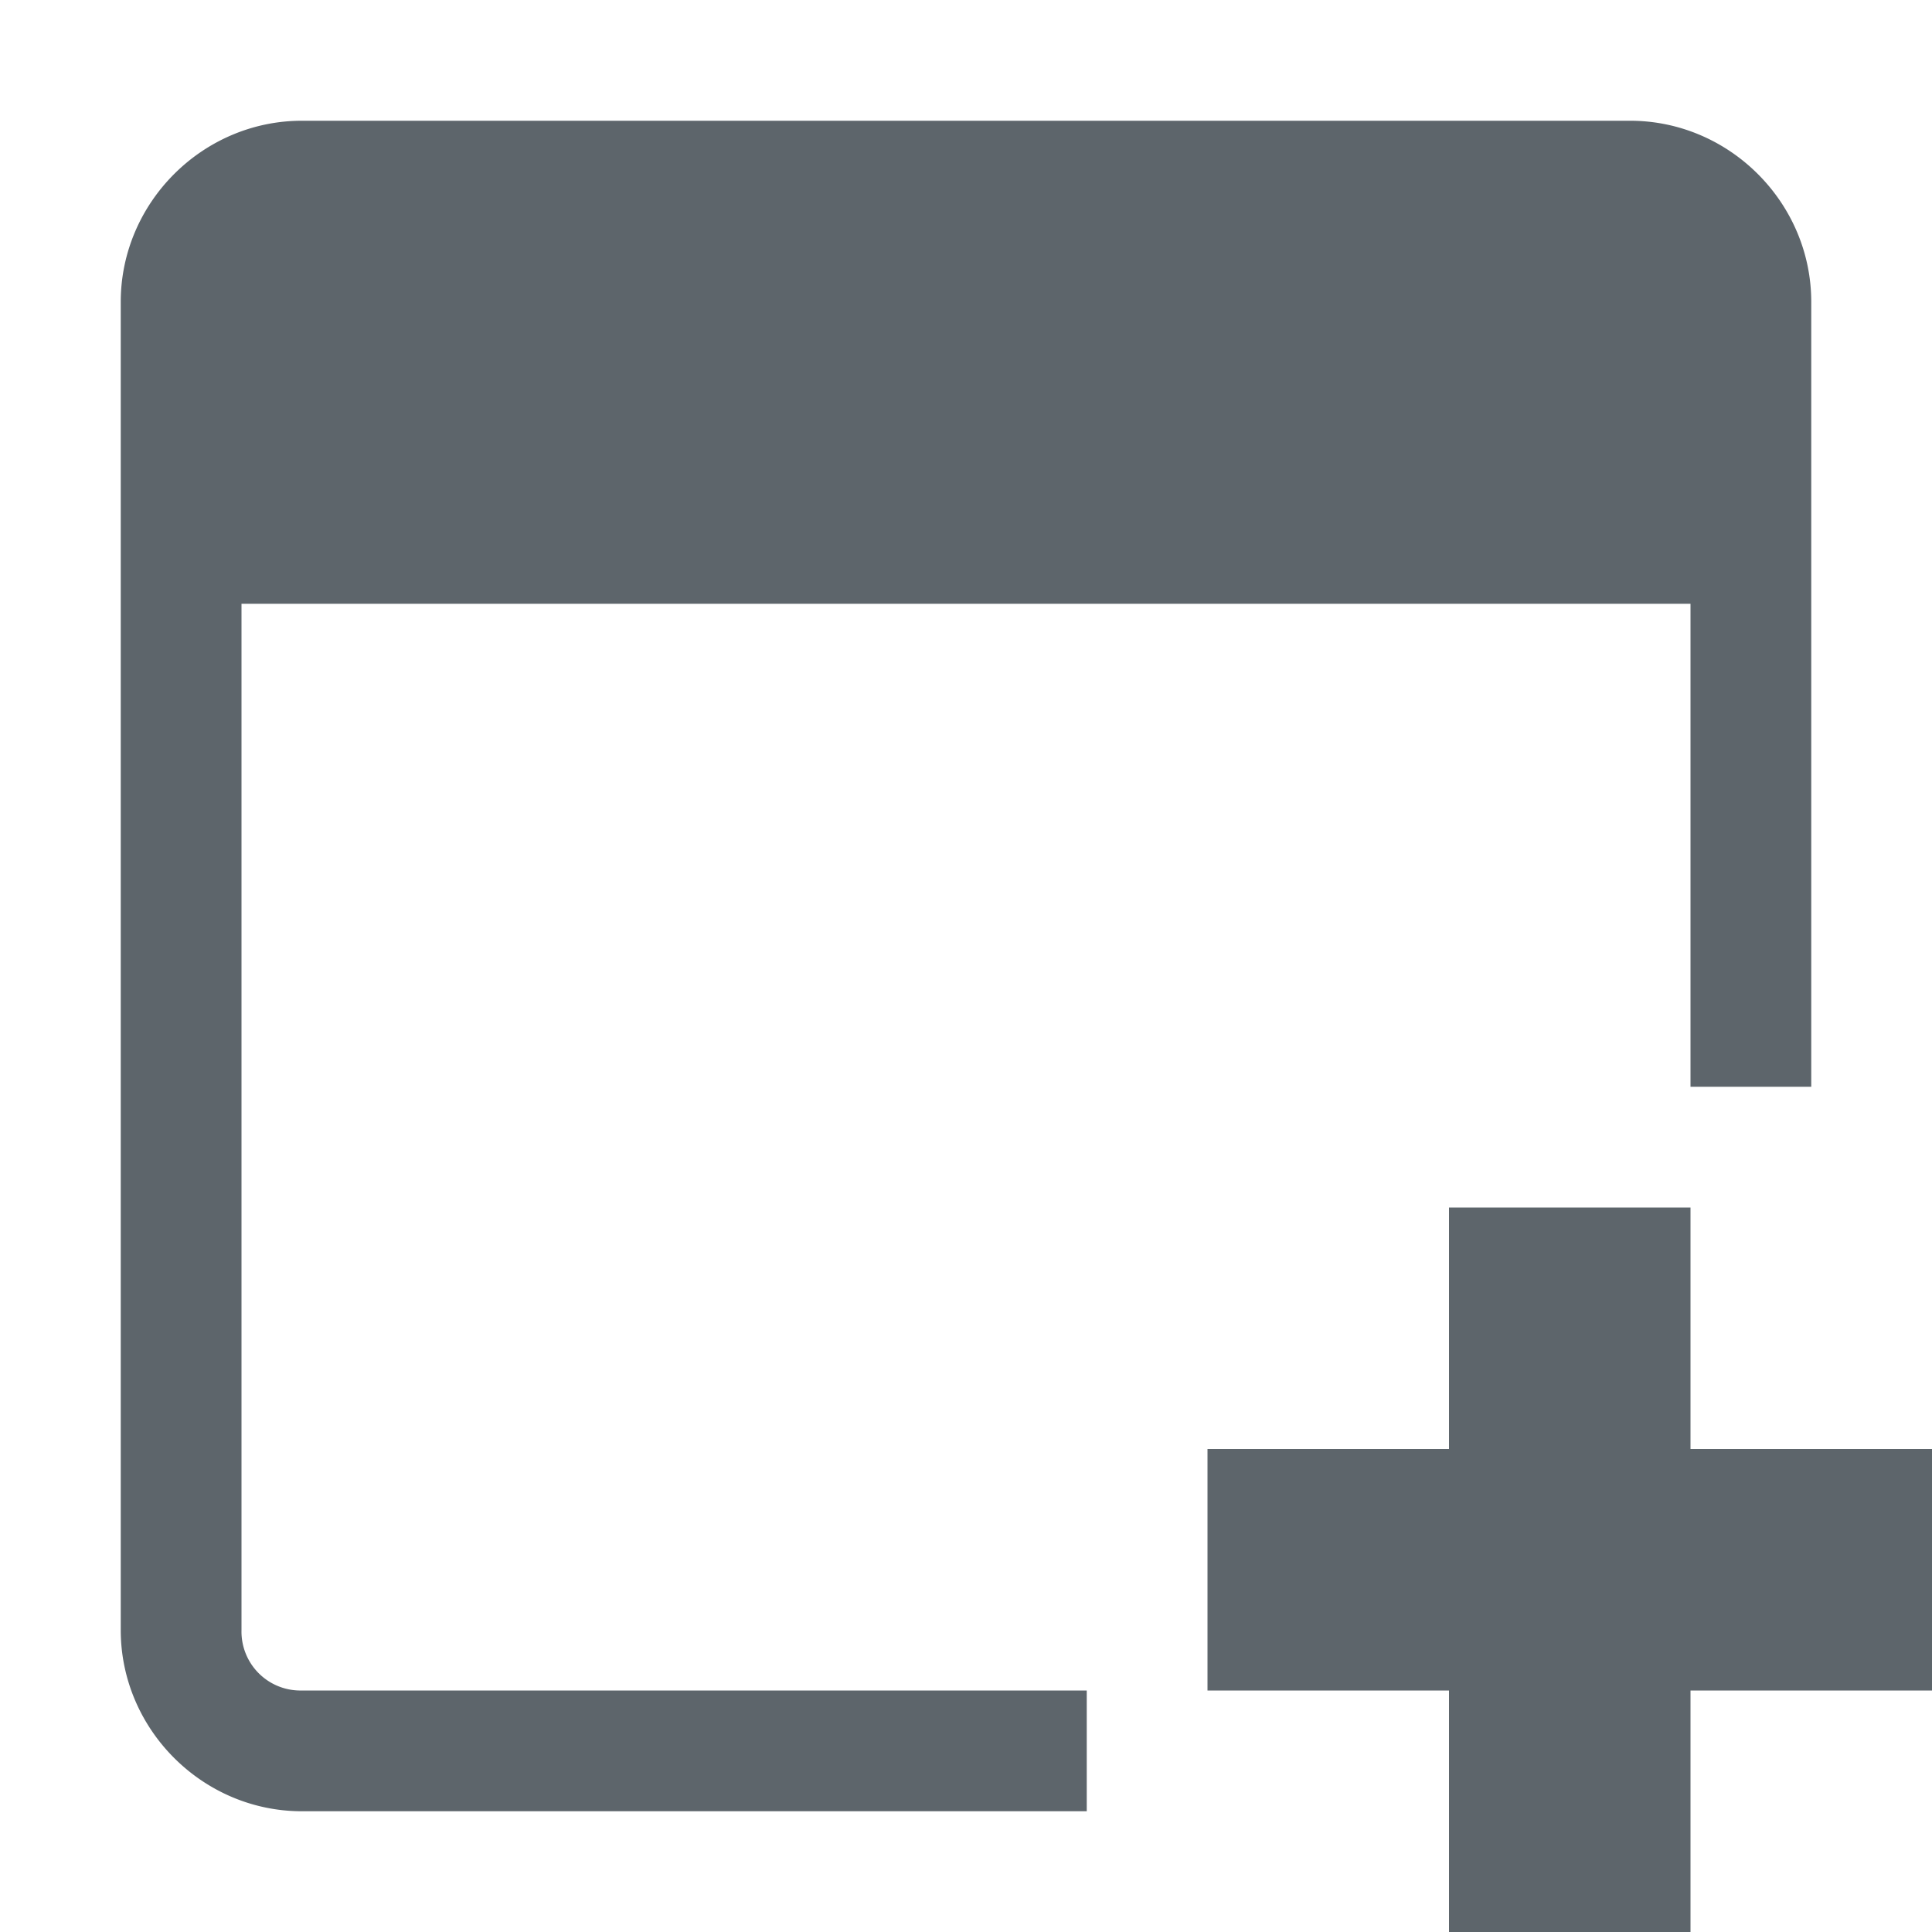 <svg xmlns="http://www.w3.org/2000/svg" height="16" width="16"><path d="M2.5 1C1.678 1 1 1.678 1 2.5v11c0 .822.678 1.5 1.5 1.5H9v-1H2.5a.488.488 0 0 1-.5-.5V5h12v4h1V2.5c0-.822-.678-1.5-1.5-1.5h-11zm9.5 9v2h-2v2h2v2h2v-2h2v-2h-2v-2h-2z" style="line-height:normal;text-indent:0;text-align:start;text-decoration-line:none;text-decoration-style:solid;text-decoration-color:#000;text-transform:none;block-progression:tb;white-space:normal;isolation:auto;mix-blend-mode:normal;solid-color:#000;solid-opacity:1;marker:none" color="#000" font-weight="400" font-family="sans-serif" overflow="visible" fill="#5d656b"/></svg>